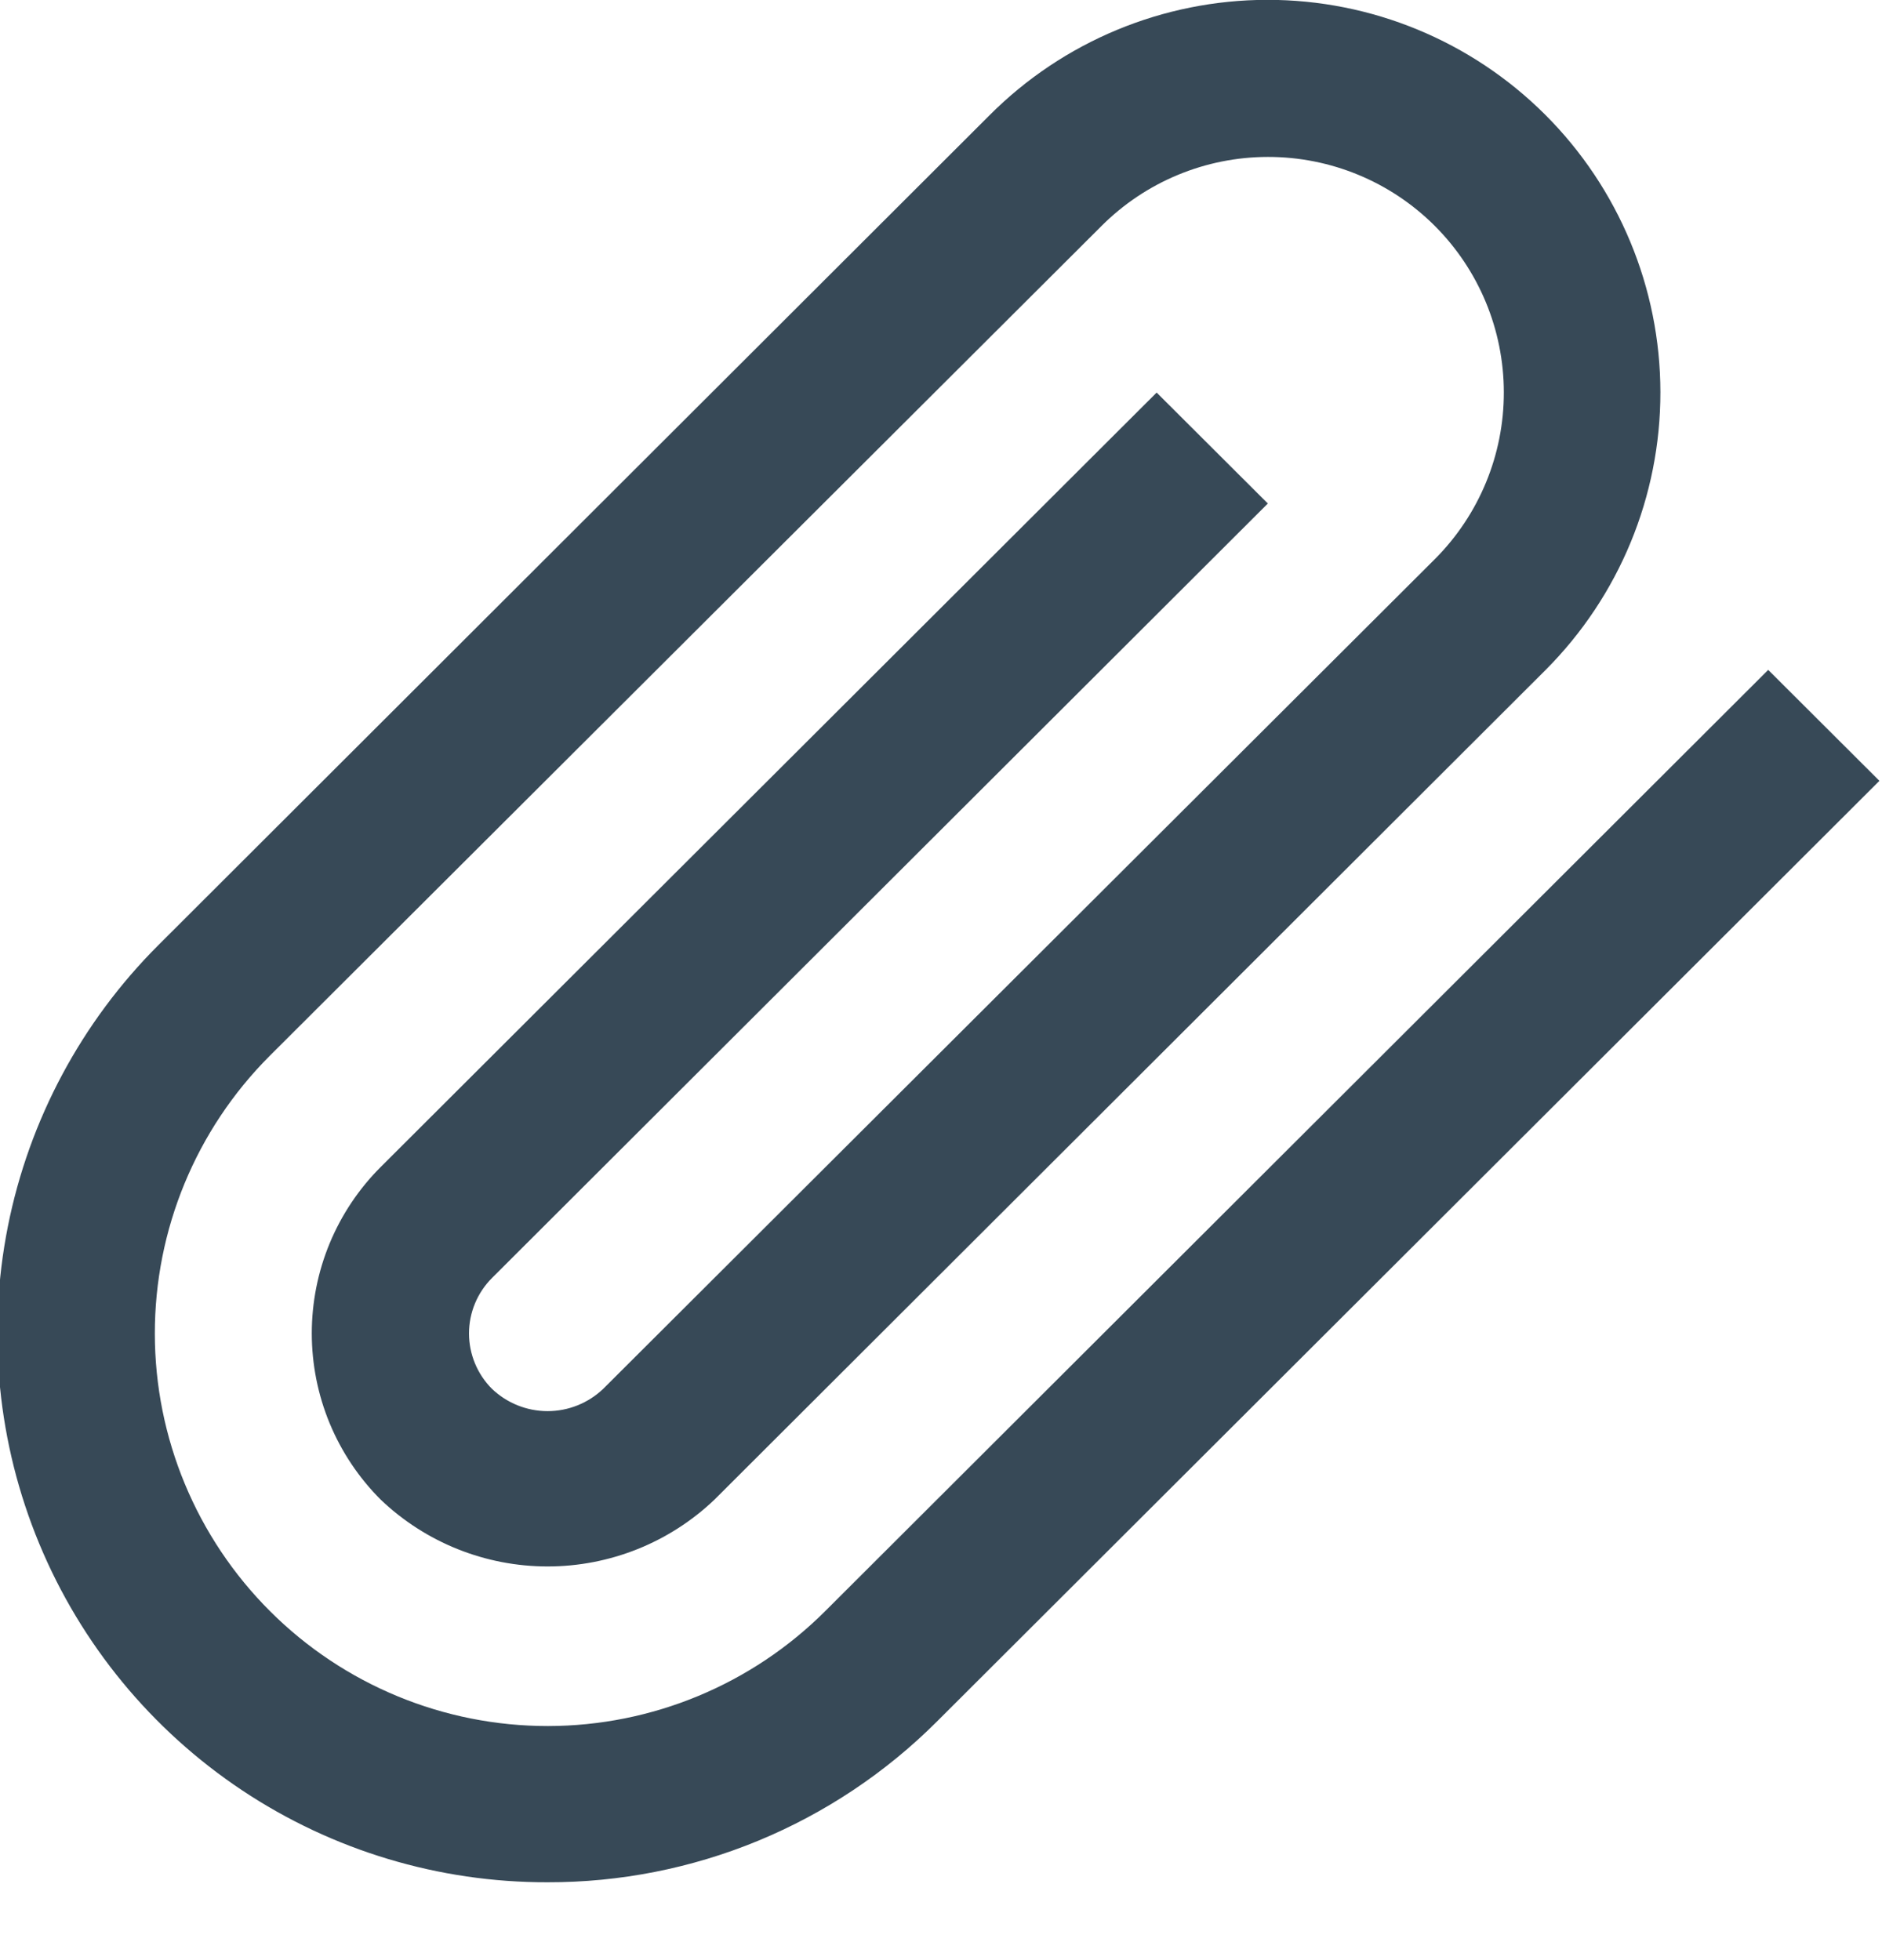 <svg width="48" height="50" viewBox="0 0 48 50" fill="none" xmlns="http://www.w3.org/2000/svg" xmlns:xlink="http://www.w3.org/1999/xlink">
<path d="M13.966,48.014C11.193,48.02 8.481,47.204 6.173,45.667C3.866,44.13 2.066,41.943 1.003,39.382C-0.06,36.822 -0.339,34.003 0.201,31.284C0.742,28.565 2.078,26.067 4.04,24.108L25.24,2.938C27.116,1.057 29.663,-0.001 32.319,-0.004C34.976,-0.007 37.525,1.046 39.406,2.922C41.286,4.798 42.345,7.345 42.348,10.002C42.351,12.658 41.298,15.207 39.422,17.088L18.22,38.256C17.073,39.349 15.55,39.958 13.966,39.958C12.382,39.958 10.858,39.349 9.712,38.256C9.154,37.699 8.711,37.037 8.409,36.309C8.107,35.58 7.952,34.799 7.952,34.011C7.952,33.222 8.107,32.442 8.409,31.713C8.711,30.985 9.154,30.323 9.712,29.766L29.5,10.014L32.336,12.844L12.548,32.6C12.173,32.975 11.962,33.484 11.962,34.014C11.962,34.544 12.173,35.053 12.548,35.428C12.93,35.792 13.438,35.996 13.966,35.996C14.494,35.996 15.002,35.792 15.384,35.428L36.6,14.258C37.726,13.129 38.357,11.6 38.355,10.006C38.353,8.412 37.718,6.884 36.59,5.758C35.461,4.632 33.932,4.001 32.338,4.003C30.744,4.004 29.216,4.639 28.09,5.768L6.876,26.936C4.999,28.816 3.946,31.365 3.949,34.022C3.951,36.678 5.009,39.225 6.89,41.102C8.77,42.979 11.319,44.031 13.976,44.029C16.632,44.026 19.179,42.968 21.056,41.088L45.098,17.088L47.934,19.918L23.892,43.918C22.588,45.22 21.04,46.252 19.337,46.955C17.634,47.658 15.808,48.018 13.966,48.014L13.966,48.014Z" fill="#374957"/>
</svg>
